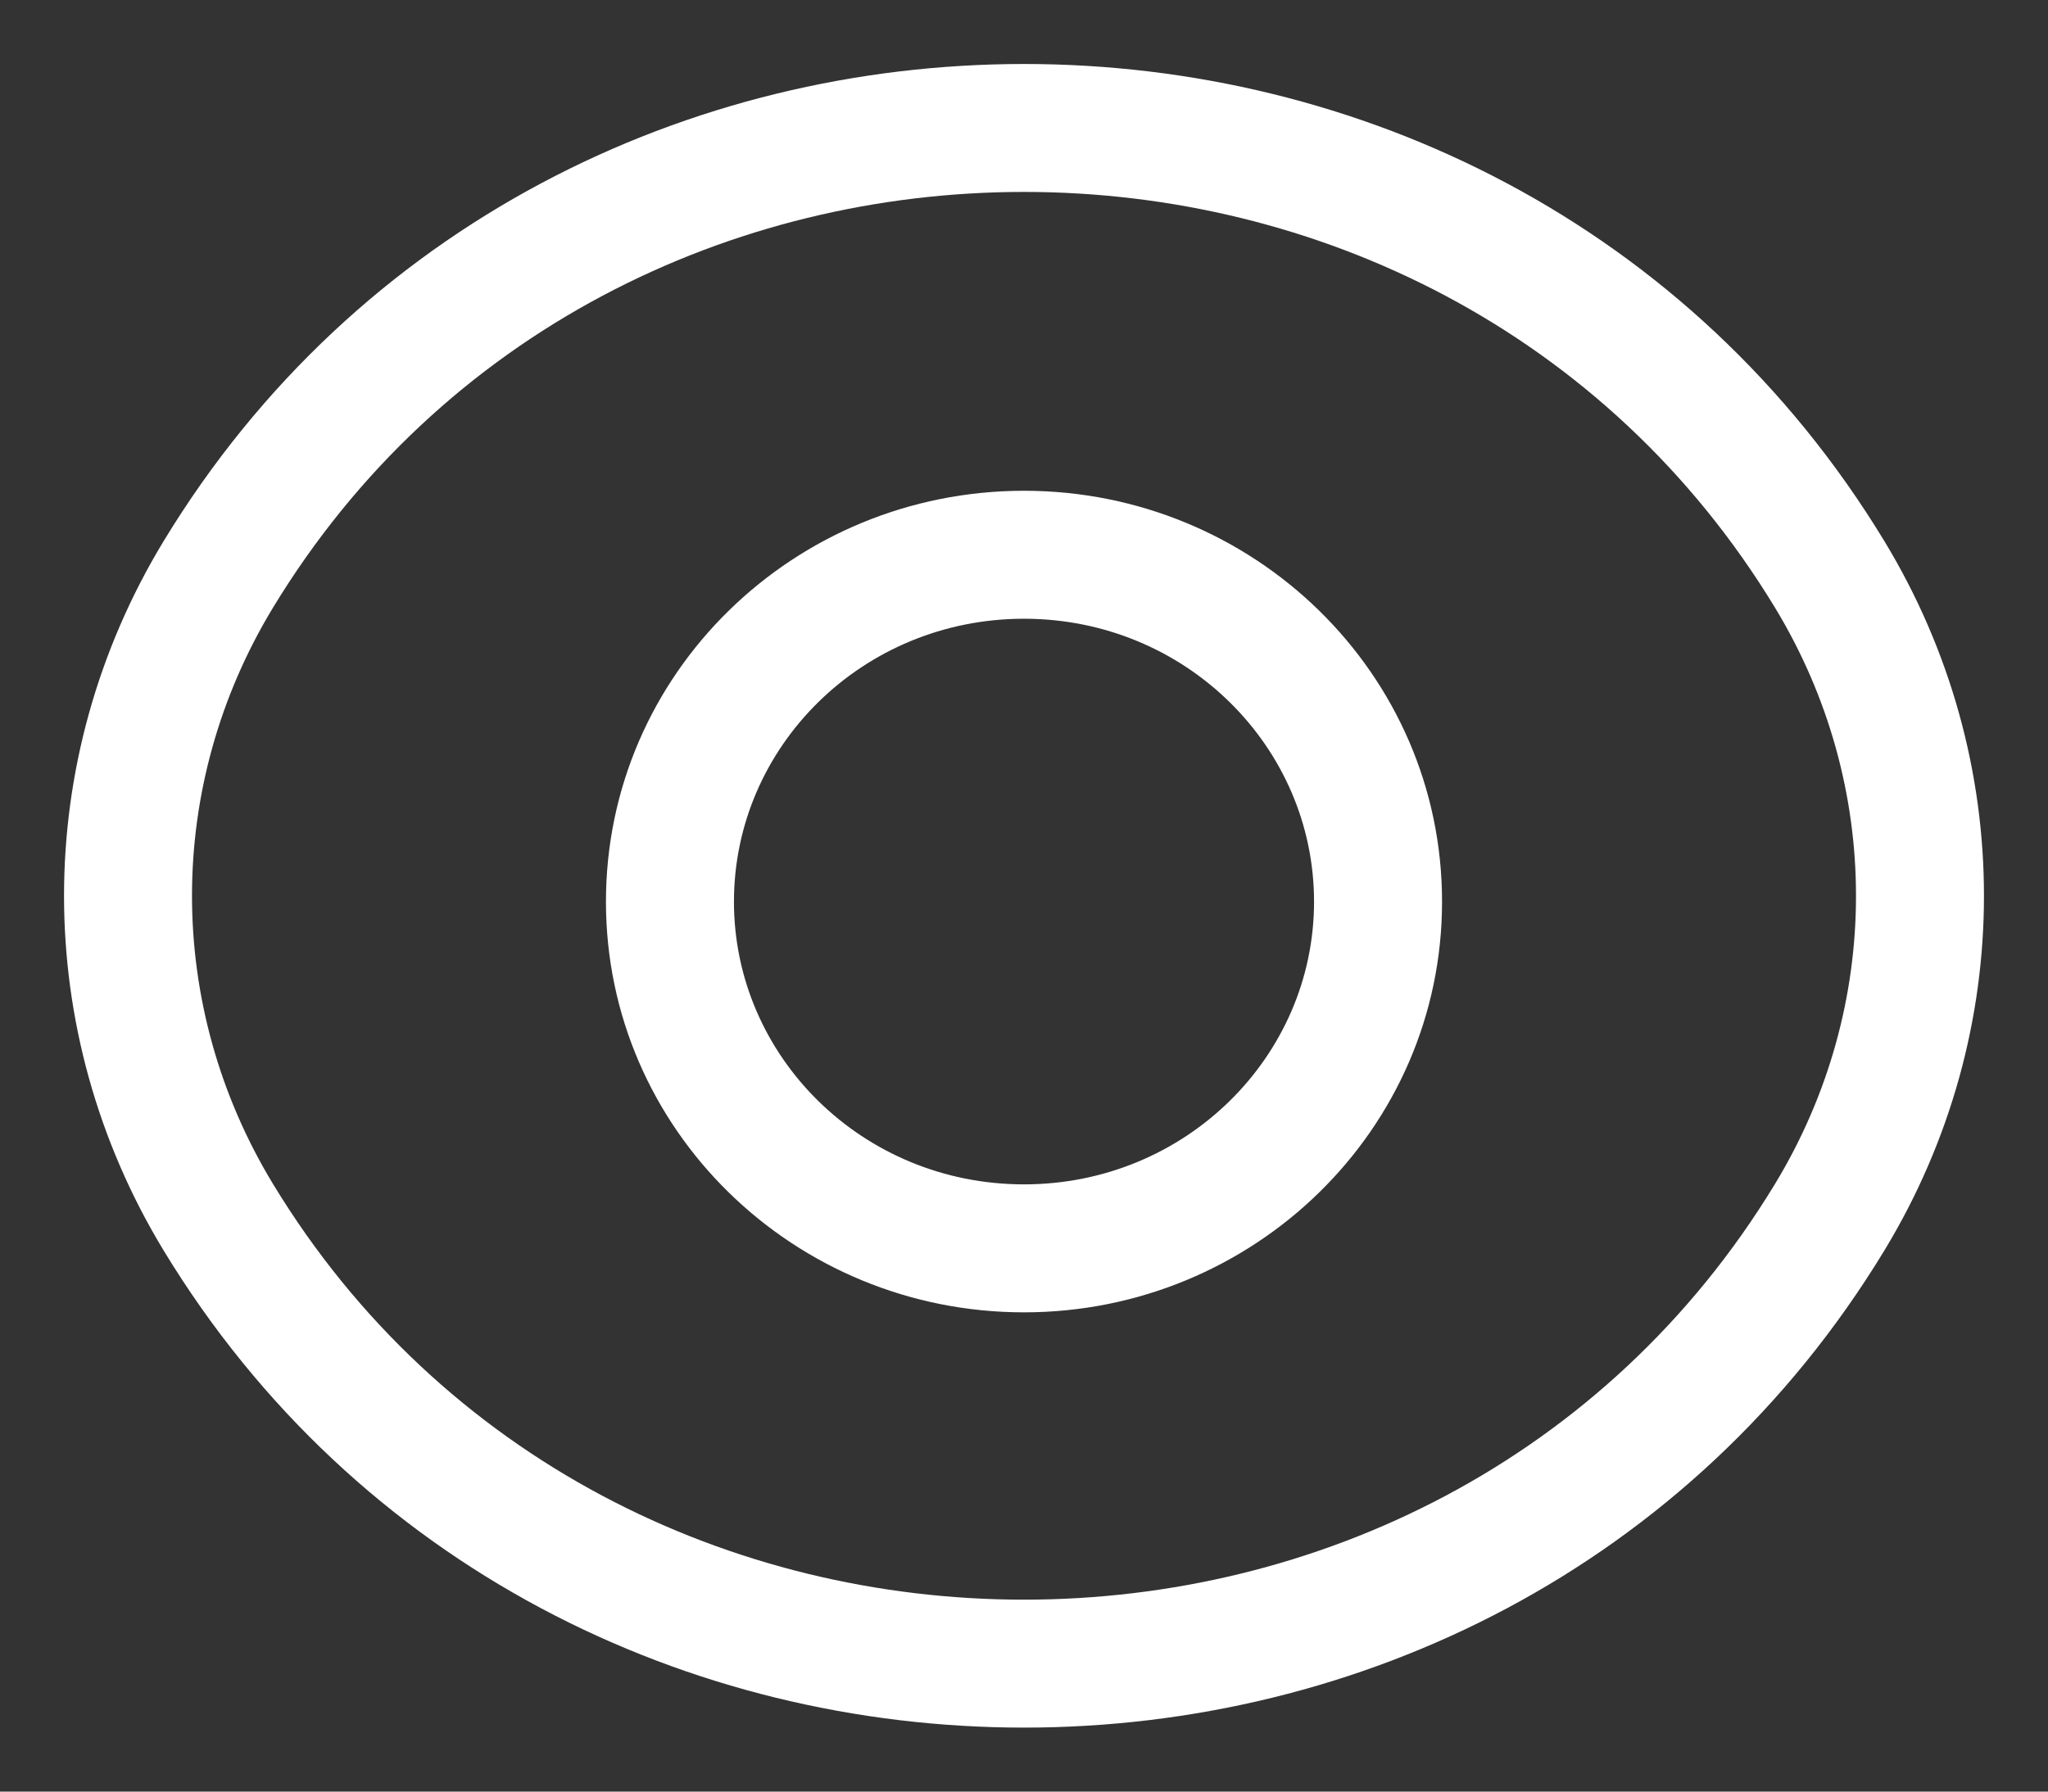 <svg width="16" height="14" viewBox="0 0 16 14" fill="none" xmlns="http://www.w3.org/2000/svg">
<rect x="0" y="0" width="16" height="14" fill="#333333" stroke="none"/>
<path d="M1.706 4.489L1.278 4.229H1.278L1.706 4.489ZM14.294 4.489L14.722 4.229V4.229L14.294 4.489ZM14.294 9.511L13.867 9.252L14.294 9.511ZM1.706 9.511L2.133 9.252L1.706 9.511ZM2.133 4.748C4.762 0.417 11.238 0.417 13.867 4.748L14.722 4.229C11.704 -0.743 4.297 -0.743 1.278 4.229L2.133 4.748ZM13.867 4.748C14.711 6.139 14.711 7.861 13.867 9.252L14.722 9.771C15.759 8.061 15.759 5.939 14.722 4.229L13.867 4.748ZM13.867 9.252C11.238 13.583 4.762 13.583 2.133 9.252L1.278 9.771C4.297 14.743 11.704 14.743 14.722 9.771L13.867 9.252ZM2.133 9.252C1.289 7.861 1.289 6.139 2.133 4.748L1.278 4.229C0.241 5.939 0.241 8.061 1.278 9.771L2.133 9.252ZM10.266 7.046C10.266 8.256 9.261 9.255 8 9.255V10.255C9.793 10.255 11.266 8.828 11.266 7.046H10.266ZM8 9.255C6.738 9.255 5.734 8.256 5.734 7.046H4.734C4.734 8.828 6.205 10.255 8 10.255V9.255ZM5.734 7.046C5.734 5.834 6.738 4.835 8 4.835V3.835C6.205 3.835 4.734 5.262 4.734 7.046H5.734ZM8 4.835C9.261 4.835 10.266 5.834 10.266 7.046H11.266C11.266 5.262 9.794 3.835 8 3.835V4.835Z" fill="white"/>
</svg>
